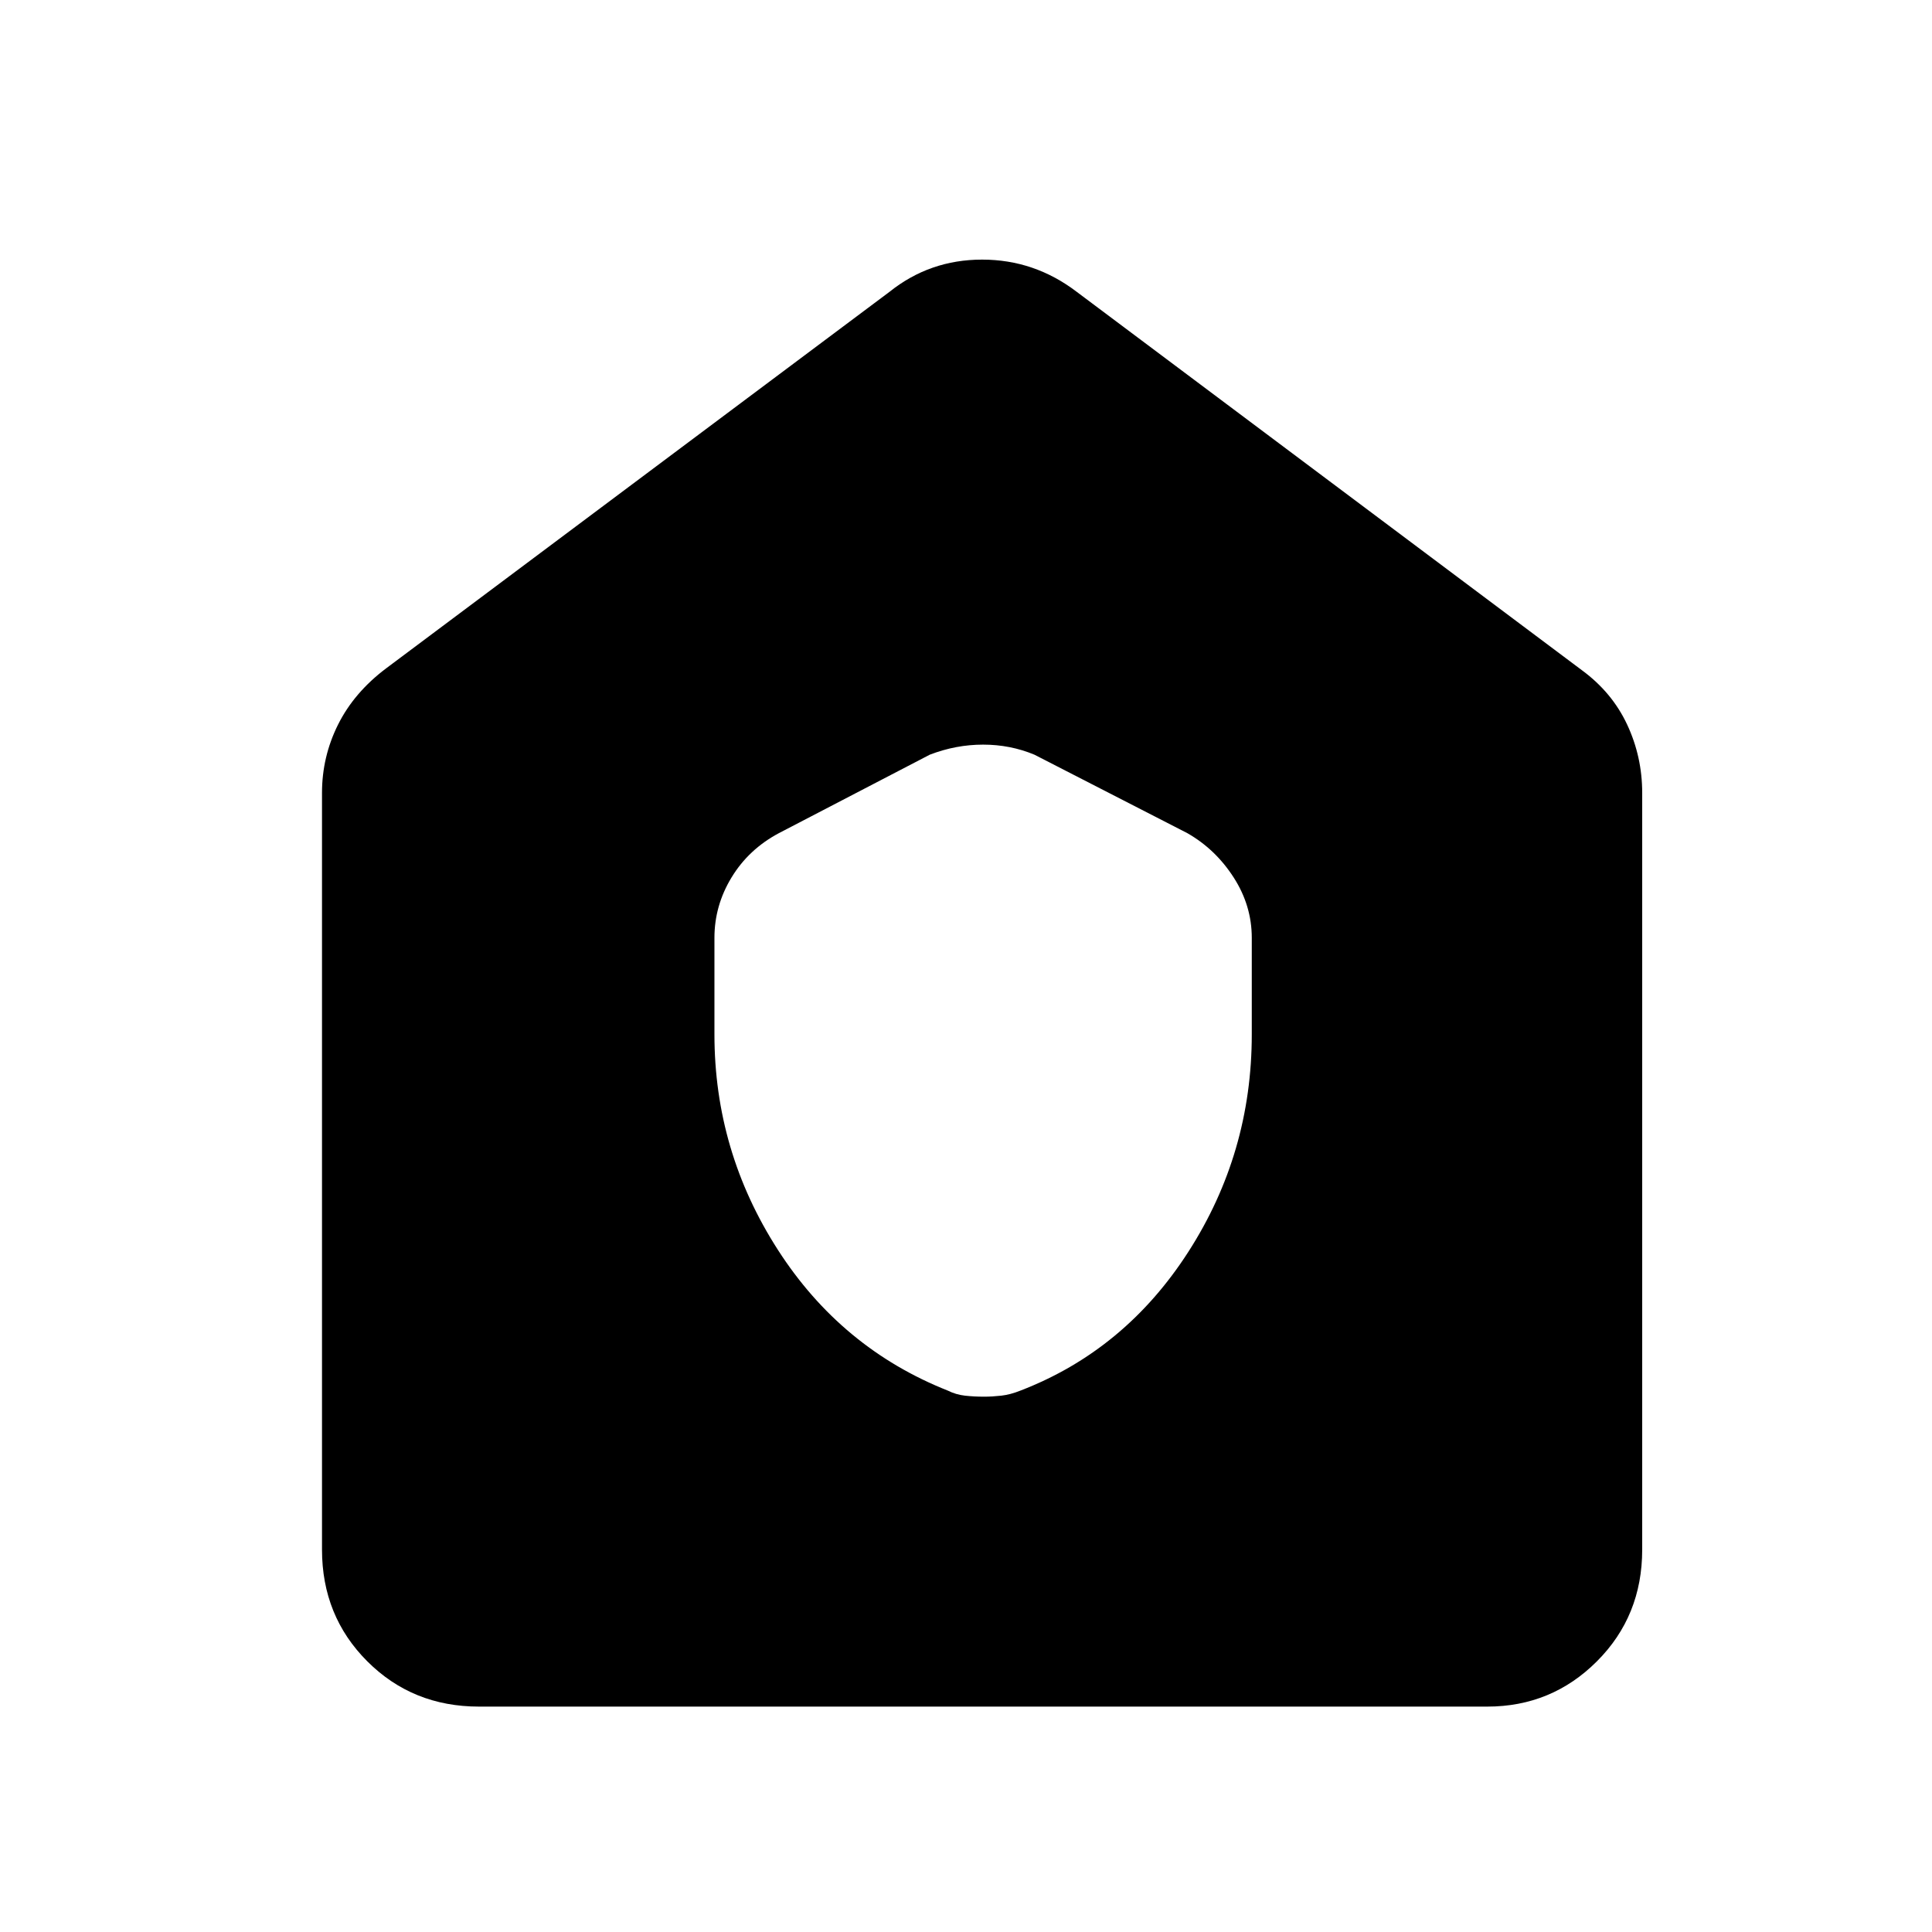 <svg xmlns="http://www.w3.org/2000/svg" height="48" width="48"><path d="M17.75 25.7q0 2.9 1.575 5.35 1.575 2.45 4.225 3.5.2.1.425.125.225.025.475.025.2 0 .425-.025.225-.025.475-.125 2.6-1 4.175-3.45 1.575-2.45 1.575-5.4v-2.4q0-.8-.45-1.5t-1.15-1.1l-3.8-1.95q-.6-.25-1.275-.25-.675 0-1.325.25l-3.75 1.95q-.75.4-1.175 1.1-.425.7-.425 1.5ZM11.9 42.4q-1.65 0-2.775-1.125T8 38.5V19.7q0-.9.4-1.7.4-.8 1.2-1.4l12.5-9.35q1-.8 2.3-.8 1.3 0 2.35.8l12.55 9.4q.75.55 1.125 1.35t.375 1.7v18.8q0 1.65-1.125 2.775T36.95 42.4Z"/></svg>